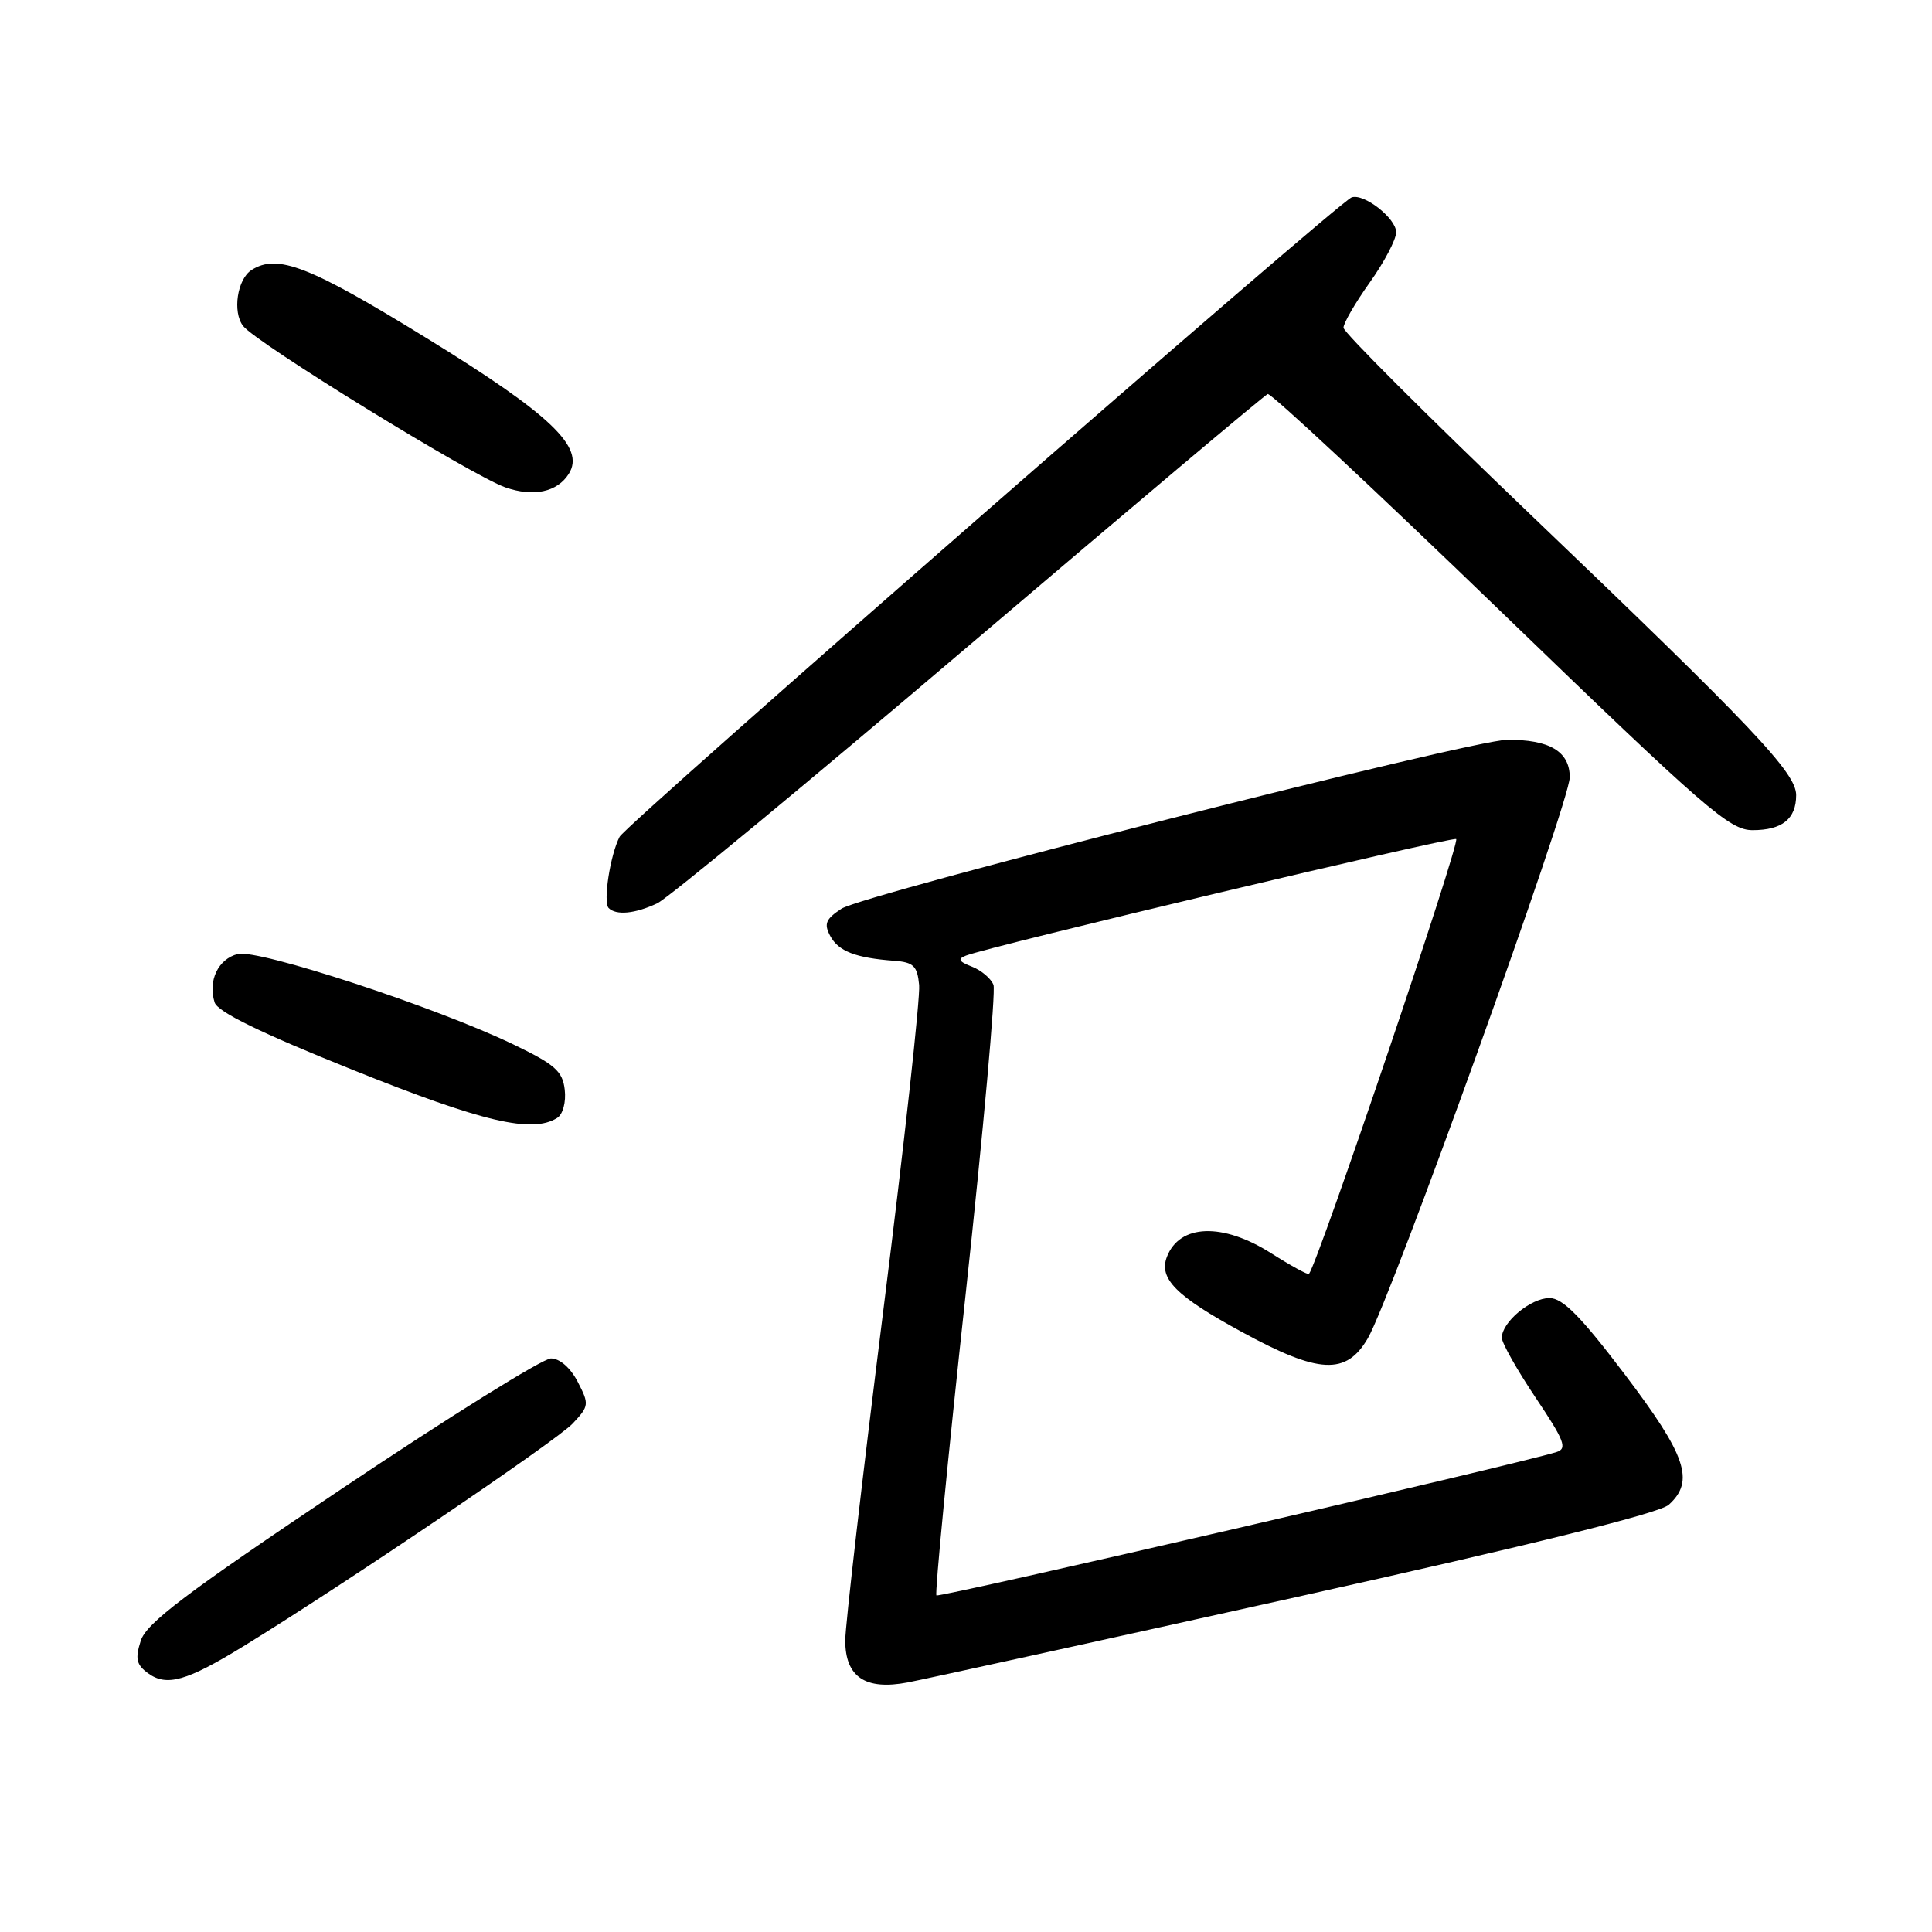 <?xml version="1.0" encoding="UTF-8" standalone="no"?>
<!DOCTYPE svg PUBLIC "-//W3C//DTD SVG 1.1//EN" "http://www.w3.org/Graphics/SVG/1.1/DTD/svg11.dtd" >
<svg xmlns="http://www.w3.org/2000/svg" xmlns:xlink="http://www.w3.org/1999/xlink" version="1.1" viewBox="0 0 256 256">
 <g >
 <path fill="currentColor"
d=" M 171.87 211.60 C 203.04 204.68 219.89 200.50 221.12 199.39 C 224.59 196.25 223.46 192.89 215.31 182.14 C 209.46 174.42 207.07 172.00 205.31 172.00 C 202.83 172.00 199.00 175.19 199.00 177.26 C 199.00 177.95 201.02 181.53 203.48 185.20 C 207.32 190.93 207.71 191.95 206.23 192.41 C 200.96 194.05 124.43 211.74 124.08 211.40 C 123.85 211.18 125.59 193.23 127.95 171.52 C 130.30 149.80 131.96 131.34 131.64 130.50 C 131.31 129.65 130.02 128.56 128.77 128.08 C 127.03 127.40 126.85 127.07 128.00 126.62 C 131.27 125.36 192.16 110.89 192.95 111.18 C 193.58 111.42 174.77 167.00 173.45 168.80 C 173.33 168.97 171.07 167.73 168.42 166.05 C 162.00 161.98 156.30 162.18 154.62 166.54 C 153.52 169.42 155.84 171.75 164.51 176.47 C 174.77 182.07 178.38 182.25 181.25 177.32 C 184.34 172.01 208.00 106.28 208.00 103.00 C 208.00 99.58 205.33 97.98 199.68 98.03 C 194.90 98.07 114.42 118.50 111.50 120.41 C 109.41 121.78 109.15 122.41 110.01 124.02 C 111.10 126.05 113.37 126.93 118.50 127.31 C 121.04 127.50 121.55 127.99 121.79 130.52 C 121.95 132.16 119.82 151.57 117.04 173.67 C 114.27 195.76 112.00 215.42 112.00 217.36 C 112.00 222.21 114.66 224.00 120.28 222.93 C 122.60 222.49 145.82 217.39 171.87 211.60 Z  M 32.27 218.13 C 45.51 210.01 73.73 190.92 75.89 188.62 C 78.06 186.31 78.09 186.07 76.55 183.10 C 75.59 181.24 74.17 180.00 73.00 180.00 C 71.93 180.00 59.47 187.76 45.31 197.25 C 24.60 211.13 19.39 215.07 18.65 217.41 C 17.89 219.79 18.07 220.58 19.61 221.71 C 22.08 223.51 24.71 222.77 32.27 218.13 Z  M 73.83 148.13 C 74.59 147.65 75.02 146.03 74.83 144.39 C 74.55 141.93 73.53 141.04 68.00 138.38 C 57.68 133.42 34.22 125.73 31.51 126.41 C 28.91 127.06 27.53 129.95 28.44 132.83 C 28.84 134.08 34.52 136.86 46.76 141.77 C 63.98 148.69 70.52 150.22 73.83 148.13 Z  M 87.08 119.70 C 88.50 119.04 107.11 103.65 128.44 85.50 C 149.77 67.35 167.56 52.37 167.98 52.21 C 168.40 52.05 182.27 64.99 198.80 80.96 C 226.09 107.32 229.17 110.00 232.23 110.00 C 236.15 110.00 238.00 108.51 238.00 105.36 C 238.00 102.40 232.37 96.46 202.61 68.00 C 189.09 55.07 178.02 44.02 178.02 43.43 C 178.01 42.84 179.57 40.14 181.50 37.43 C 183.43 34.72 185.00 31.73 185.00 30.78 C 185.00 28.93 180.72 25.58 179.09 26.16 C 177.34 26.78 82.95 109.22 82.10 110.88 C 80.84 113.33 79.89 119.55 80.65 120.32 C 81.65 121.32 84.14 121.08 87.08 119.70 Z  M 75.37 62.78 C 77.57 59.29 73.00 54.94 56.52 44.80 C 41.01 35.25 36.76 33.59 33.33 35.78 C 31.44 36.98 30.78 41.33 32.21 43.19 C 33.91 45.42 62.51 63.02 66.96 64.58 C 70.69 65.88 73.84 65.21 75.37 62.78 Z "/>
</g>
</svg>